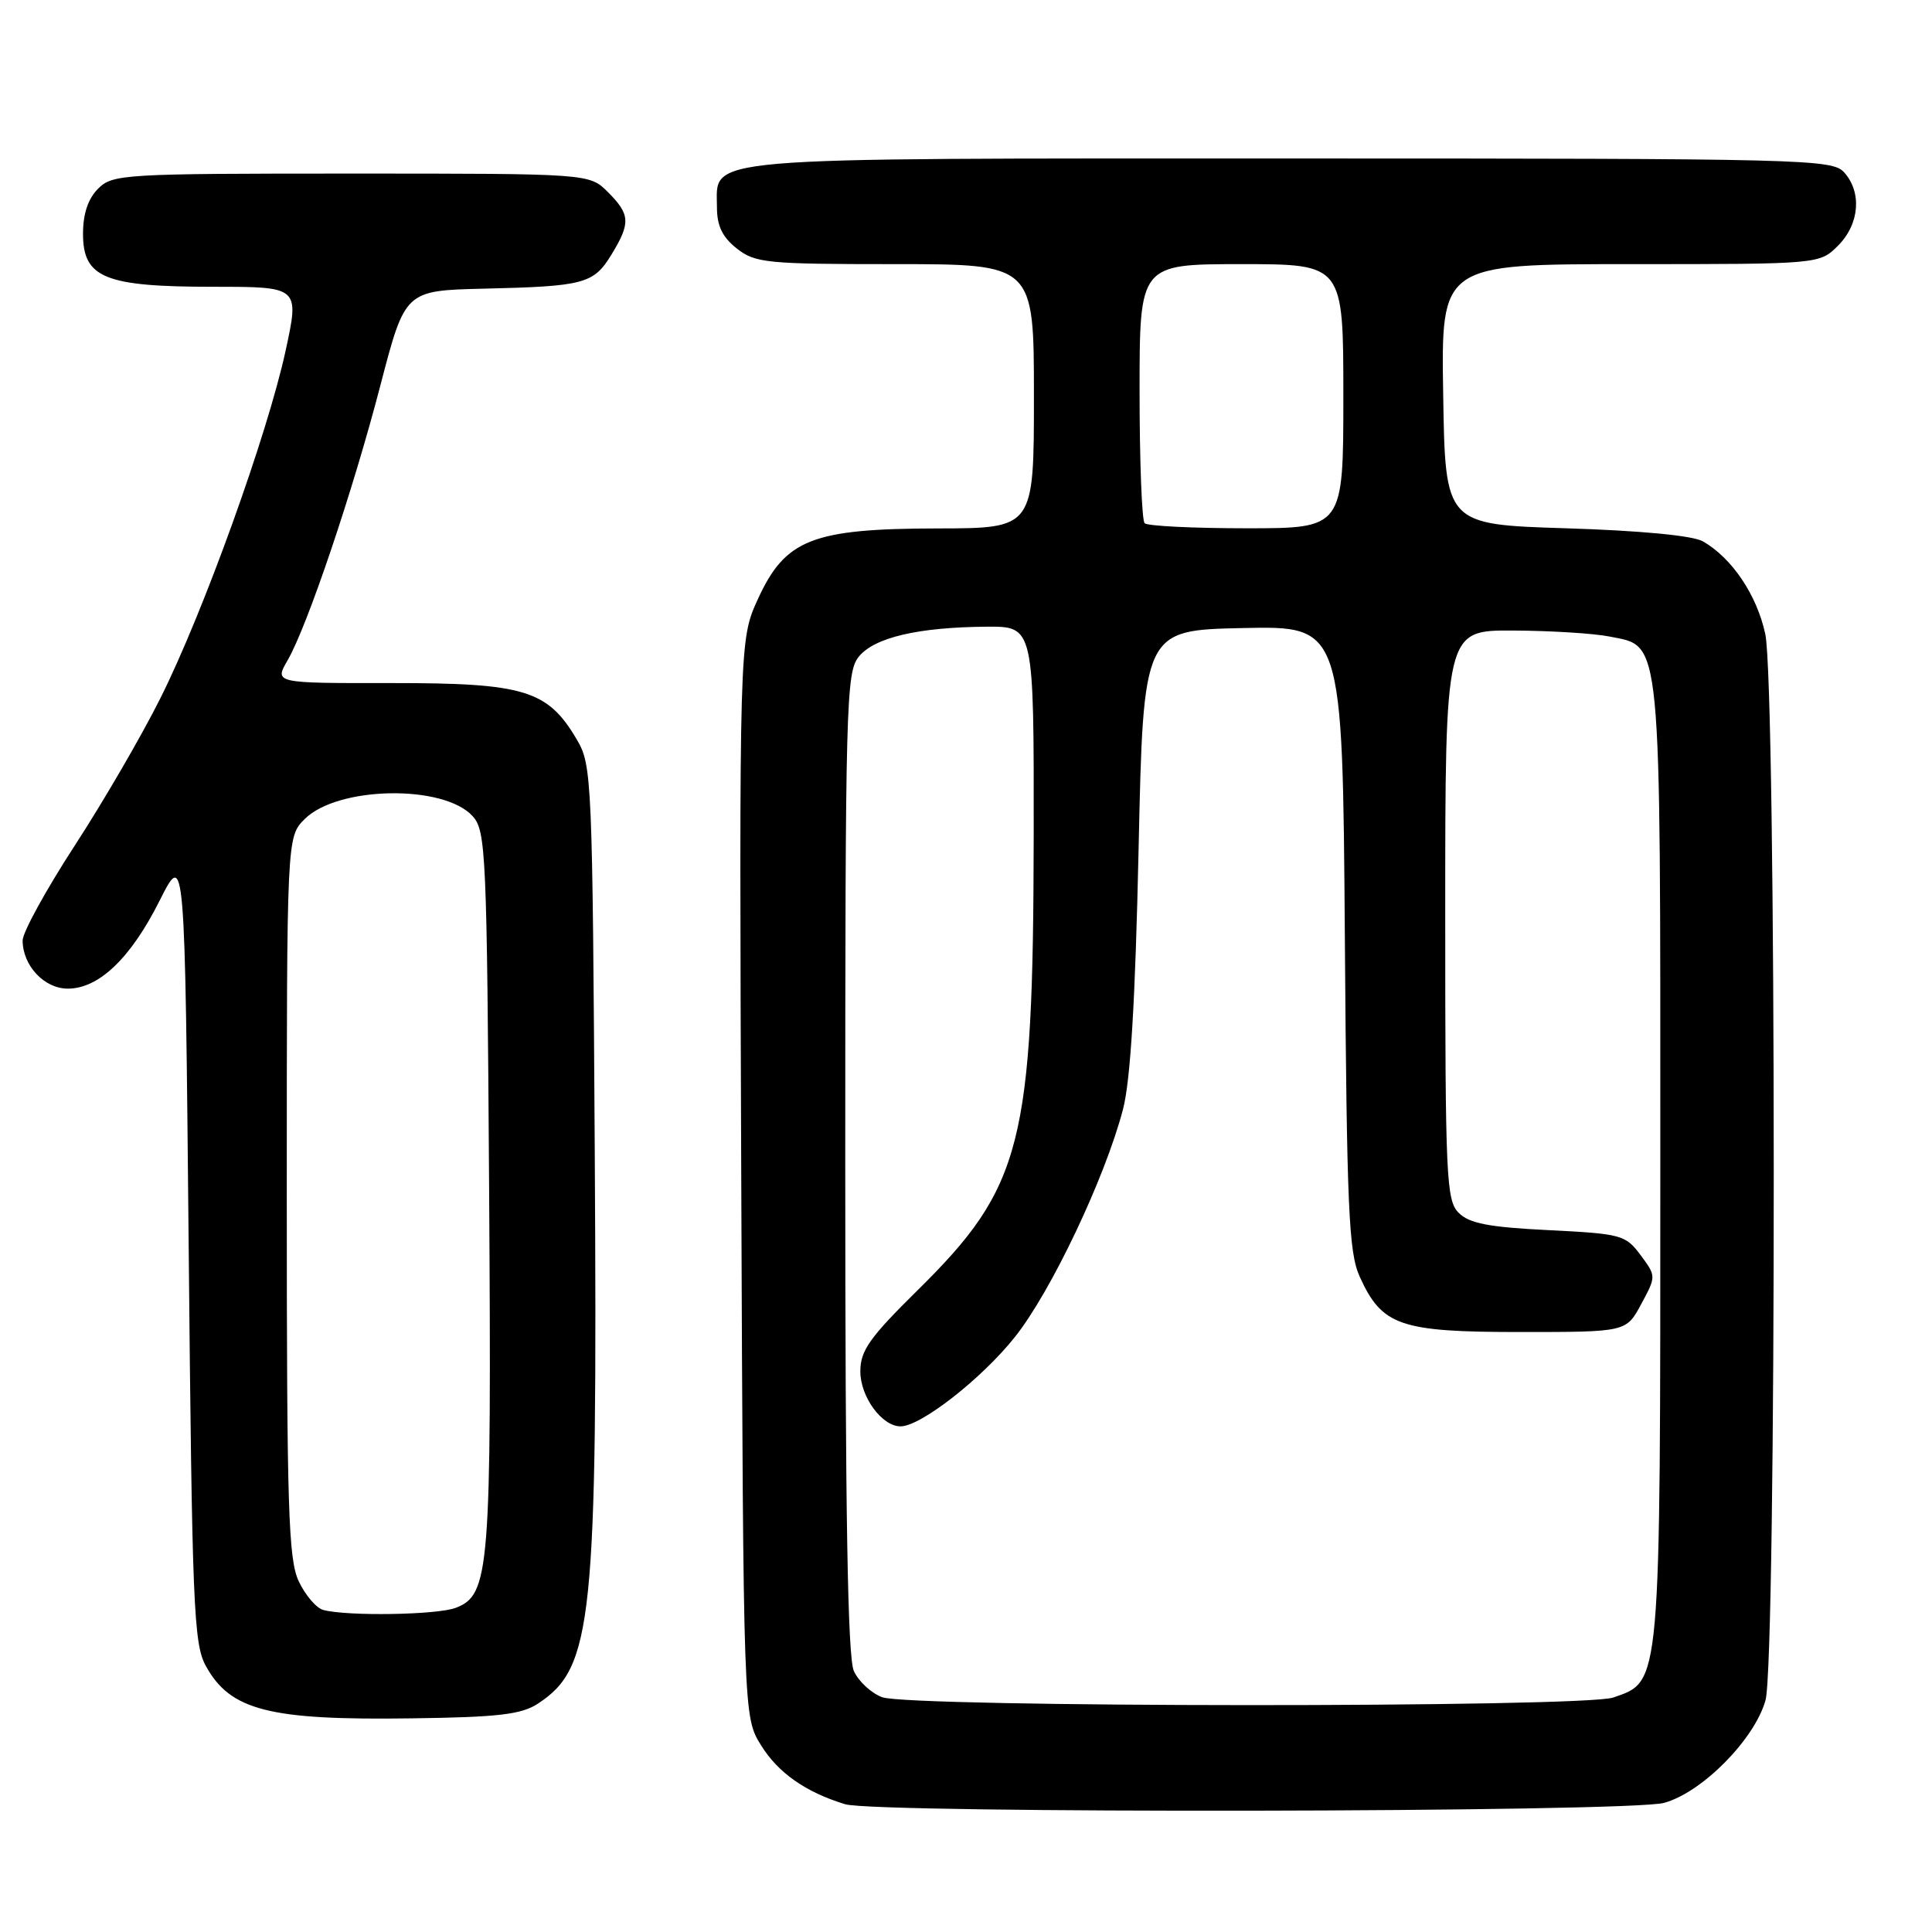 <?xml version="1.0" encoding="UTF-8" standalone="no"?>
<!DOCTYPE svg PUBLIC "-//W3C//DTD SVG 1.1//EN" "http://www.w3.org/Graphics/SVG/1.1/DTD/svg11.dtd" >
<svg xmlns="http://www.w3.org/2000/svg" xmlns:xlink="http://www.w3.org/1999/xlink" version="1.1" viewBox="0 0 256 256">
 <g >
 <path fill="currentColor"
d=" M 220.50 238.89 C 225.54 237.51 232.50 230.46 233.94 225.29 C 235.41 219.98 235.39 90.92 233.91 84.02 C 232.80 78.85 229.50 73.94 225.64 71.73 C 224.31 70.97 217.42 70.31 207.50 70.00 C 191.50 69.50 191.50 69.50 191.23 52.25 C 190.95 35.00 190.95 35.00 216.02 35.00 C 241.09 35.00 241.09 35.00 243.55 32.55 C 246.40 29.69 246.74 25.48 244.35 22.83 C 242.77 21.09 239.18 21.00 171.07 21.00 C 91.39 21.00 95.00 20.69 95.00 27.48 C 95.00 29.93 95.72 31.42 97.63 32.93 C 100.08 34.85 101.57 35.00 118.63 35.00 C 137.00 35.00 137.00 35.00 137.00 52.50 C 137.00 70.00 137.00 70.00 124.25 70.02 C 107.62 70.05 104.06 71.45 100.43 79.37 C 97.95 84.79 97.95 84.79 98.22 156.15 C 98.50 227.50 98.50 227.50 100.85 231.27 C 103.11 234.92 106.77 237.48 111.99 239.07 C 116.11 240.32 215.89 240.16 220.50 238.89 Z  M 71.28 225.74 C 78.55 220.97 79.18 214.88 78.81 152.87 C 78.51 103.30 78.43 101.38 76.46 98.04 C 72.59 91.44 69.53 90.50 51.92 90.51 C 36.35 90.53 36.35 90.53 38.10 87.51 C 40.71 83.01 46.75 65.13 50.42 51.00 C 53.68 38.50 53.68 38.50 64.09 38.25 C 77.43 37.94 78.66 37.61 81.03 33.72 C 83.58 29.54 83.51 28.42 80.55 25.45 C 78.09 23.00 78.09 23.00 46.55 23.00 C 16.33 23.00 14.92 23.08 13.00 25.00 C 11.67 26.33 11.00 28.33 11.00 30.97 C 11.00 36.83 13.88 38.00 28.29 38.00 C 39.68 38.00 39.68 38.00 37.84 46.49 C 35.43 57.59 26.95 81.14 21.26 92.50 C 18.79 97.45 13.67 106.26 9.88 112.08 C 6.10 117.90 3.00 123.54 3.00 124.61 C 3.00 127.94 5.86 131.00 8.98 131.00 C 13.11 131.00 17.33 126.96 21.16 119.32 C 24.50 112.68 24.50 112.68 25.00 165.09 C 25.45 212.66 25.66 217.80 27.26 220.72 C 30.50 226.64 35.64 227.96 54.55 227.69 C 66.04 227.54 69.08 227.18 71.28 225.74 Z  M 116.89 224.89 C 115.46 224.36 113.77 222.80 113.14 221.42 C 112.32 219.61 112.00 200.62 112.00 154.06 C 112.00 93.30 112.11 89.08 113.79 87.02 C 115.85 84.47 121.65 83.11 130.75 83.04 C 137.00 83.00 137.00 83.00 136.97 110.75 C 136.91 151.61 135.47 157.27 121.58 170.97 C 115.20 177.26 114.00 178.97 114.00 181.72 C 114.00 185.09 116.86 189.00 119.33 189.00 C 122.00 189.00 130.09 182.68 134.48 177.16 C 139.28 171.13 146.42 156.08 148.80 147.00 C 149.80 143.17 150.43 132.69 150.87 112.50 C 151.50 83.50 151.50 83.50 164.70 83.22 C 177.90 82.94 177.90 82.94 178.20 124.22 C 178.46 160.18 178.71 165.97 180.17 169.17 C 183.12 175.68 185.50 176.50 201.45 176.50 C 215.48 176.50 215.48 176.50 217.47 172.80 C 219.46 169.10 219.46 169.10 217.38 166.30 C 215.39 163.63 214.83 163.48 205.18 163.00 C 197.27 162.61 194.68 162.11 193.29 160.71 C 191.63 159.06 191.50 156.08 191.50 121.21 C 191.50 83.50 191.50 83.50 200.50 83.55 C 205.45 83.57 211.19 83.93 213.25 84.34 C 220.24 85.74 220.00 83.28 220.00 154.05 C 220.00 223.95 220.11 222.72 213.77 224.93 C 209.84 226.30 120.63 226.26 116.89 224.89 Z  M 151.67 69.33 C 151.30 68.97 151.00 61.09 151.00 51.83 C 151.00 35.00 151.00 35.00 164.50 35.00 C 178.00 35.00 178.00 35.00 178.00 52.50 C 178.00 70.00 178.00 70.00 165.17 70.00 C 158.11 70.00 152.03 69.70 151.67 69.33 Z  M 42.84 213.33 C 41.92 213.09 40.46 211.38 39.59 209.54 C 38.21 206.63 38.00 199.99 38.00 158.55 C 38.00 110.91 38.00 110.91 40.37 108.53 C 44.74 104.16 58.81 103.92 62.63 108.15 C 64.39 110.09 64.52 112.99 64.81 157.35 C 65.14 208.14 64.89 211.33 60.38 213.05 C 57.90 213.99 46.05 214.18 42.84 213.33 Z "/>
</g>
</svg>